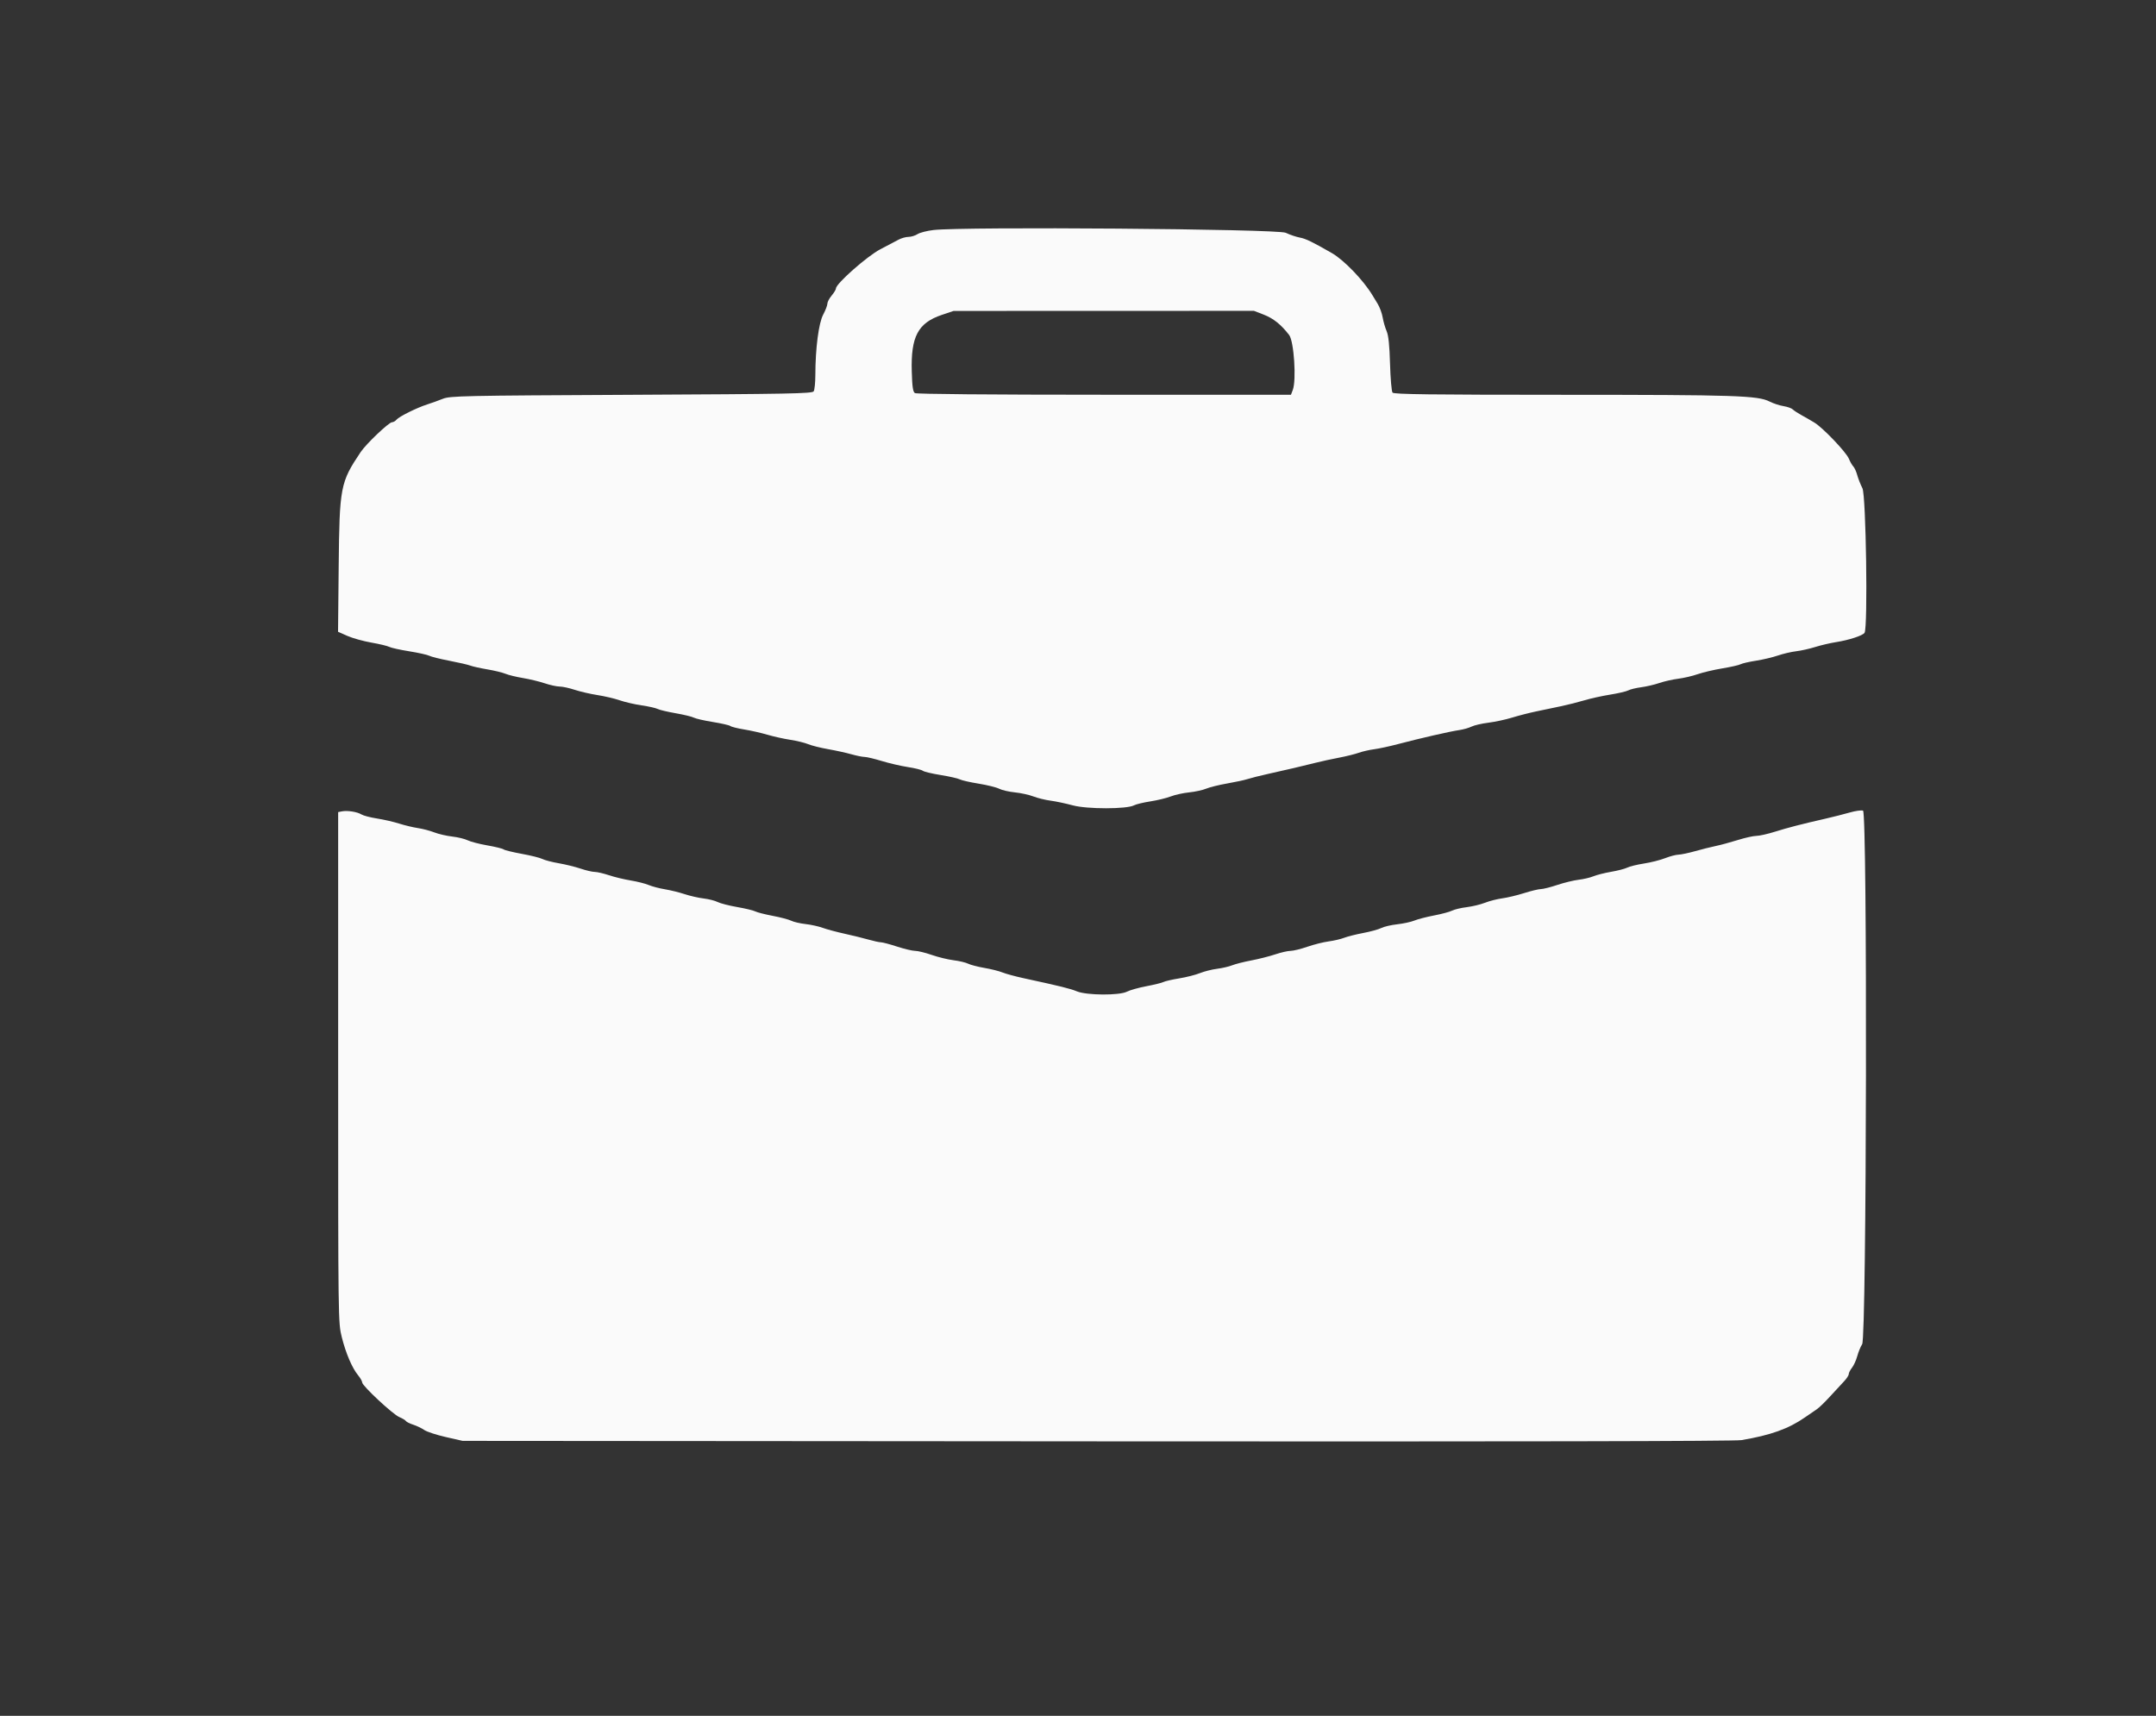 <svg id="svg" xmlns="http://www.w3.org/2000/svg" xmlns:xlink="http://www.w3.org/1999/xlink" width="400" height="318.367" viewBox="0, 0, 400,318.367" version="1.1"><rect x="0" y="0" width="400" height="318.367" fill="#333333" stroke="none"/><g id="svgg"><path id="path0" d="M173.150 42.685 C 171.958 42.828,170.637 43.171,170.216 43.447 C 169.794 43.723,169.050 43.950,168.562 43.951 C 168.074 43.952,167.245 44.183,166.720 44.464 C 166.194 44.744,164.660 45.552,163.311 46.258 C 160.879 47.530,155.096 52.637,155.096 53.512 C 155.096 53.719,154.737 54.315,154.299 54.835 C 153.861 55.356,153.503 56.036,153.503 56.346 C 153.503 56.657,153.154 57.568,152.727 58.371 C 151.887 59.951,151.282 64.609,151.270 69.586 C 151.267 70.987,151.128 72.349,150.962 72.611 C 150.698 73.029,146.467 73.110,117.130 73.255 C 85.786 73.409,83.505 73.457,82.166 73.994 C 81.377 74.310,80.088 74.774,79.299 75.026 C 77.353 75.646,74.051 77.283,73.566 77.868 C 73.348 78.130,72.976 78.344,72.738 78.344 C 72.152 78.344,67.947 82.342,66.913 83.880 C 63.138 89.503,62.980 90.329,62.835 105.188 L 62.717 117.223 64.454 117.991 C 65.410 118.414,67.415 118.973,68.911 119.234 C 70.406 119.495,71.898 119.853,72.227 120.028 C 72.555 120.204,74.224 120.573,75.934 120.848 C 77.644 121.124,79.321 121.497,79.660 121.679 C 80.000 121.860,81.669 122.276,83.371 122.602 C 85.073 122.928,86.823 123.333,87.261 123.500 C 87.699 123.668,89.119 123.983,90.417 124.201 C 91.714 124.419,93.230 124.786,93.784 125.018 C 94.339 125.250,95.785 125.603,96.998 125.803 C 98.211 126.002,100.028 126.441,101.036 126.777 C 102.044 127.113,103.303 127.389,103.833 127.389 C 104.363 127.389,105.617 127.660,106.618 127.992 C 107.620 128.324,109.514 128.762,110.828 128.966 C 112.142 129.169,114.005 129.607,114.968 129.939 C 115.932 130.271,117.775 130.697,119.066 130.885 C 120.356 131.073,121.677 131.369,122.001 131.543 C 122.325 131.716,123.829 132.074,125.343 132.338 C 126.858 132.602,128.384 132.972,128.735 133.160 C 129.086 133.348,130.678 133.711,132.274 133.968 C 133.869 134.225,135.325 134.560,135.508 134.712 C 135.692 134.865,136.842 135.151,138.064 135.350 C 139.287 135.548,141.218 135.985,142.357 136.321 C 143.495 136.657,145.412 137.084,146.617 137.269 C 147.821 137.453,149.319 137.819,149.945 138.080 C 150.570 138.342,152.236 138.759,153.646 139.007 C 155.056 139.255,156.994 139.680,157.952 139.952 C 158.909 140.224,160.011 140.446,160.400 140.446 C 160.789 140.446,162.227 140.787,163.595 141.204 C 164.963 141.622,167.148 142.127,168.449 142.328 C 169.751 142.529,170.989 142.837,171.201 143.012 C 171.412 143.188,172.906 143.545,174.521 143.806 C 176.135 144.067,177.732 144.429,178.071 144.610 C 178.409 144.791,179.982 145.149,181.567 145.405 C 183.152 145.662,184.863 146.085,185.369 146.347 C 185.875 146.609,187.189 146.914,188.288 147.024 C 189.387 147.134,190.932 147.473,191.720 147.778 C 192.508 148.082,193.941 148.434,194.904 148.560 C 195.868 148.687,197.728 149.080,199.037 149.434 C 201.690 150.152,209.056 150.148,210.393 149.428 C 210.767 149.226,212.128 148.898,213.418 148.698 C 214.709 148.498,216.409 148.085,217.197 147.780 C 217.986 147.474,219.525 147.135,220.619 147.025 C 221.713 146.915,223.137 146.604,223.784 146.334 C 224.431 146.063,226.188 145.629,227.687 145.369 C 229.187 145.109,230.888 144.741,231.467 144.551 C 232.047 144.361,233.695 143.945,235.130 143.627 C 238.735 142.827,241.850 142.098,244.108 141.525 C 245.159 141.258,247.094 140.837,248.408 140.588 C 249.721 140.339,251.369 139.931,252.070 139.681 C 252.771 139.431,254.061 139.134,254.936 139.022 C 255.812 138.909,257.818 138.476,259.395 138.059 C 263.435 136.992,269.009 135.715,270.701 135.470 C 271.489 135.355,272.529 135.063,273.011 134.819 C 273.493 134.576,274.904 134.250,276.146 134.094 C 277.387 133.938,279.357 133.515,280.523 133.154 C 281.689 132.793,283.682 132.280,284.952 132.013 C 286.222 131.747,288.300 131.312,289.570 131.046 C 290.840 130.781,292.811 130.284,293.949 129.942 C 295.088 129.600,297.237 129.125,298.726 128.887 C 300.215 128.649,301.731 128.295,302.095 128.099 C 302.458 127.904,303.533 127.642,304.483 127.518 C 305.433 127.394,306.951 127.039,307.856 126.730 C 308.761 126.420,310.337 126.063,311.359 125.936 C 312.381 125.809,314.005 125.430,314.968 125.094 C 315.932 124.758,317.989 124.274,319.540 124.018 C 321.091 123.762,322.615 123.417,322.926 123.250 C 323.238 123.084,324.530 122.786,325.798 122.590 C 327.066 122.393,328.887 121.962,329.845 121.633 C 330.803 121.303,332.326 120.946,333.230 120.840 C 334.133 120.733,335.732 120.377,336.783 120.047 C 337.834 119.717,339.577 119.310,340.656 119.141 C 343.034 118.769,345.602 117.929,345.929 117.415 C 346.565 116.415,346.203 91.904,345.534 90.593 C 345.179 89.899,344.745 88.800,344.570 88.151 C 344.394 87.502,344.069 86.786,343.848 86.559 C 343.626 86.332,343.255 85.684,343.024 85.119 C 342.525 83.898,338.210 79.375,336.624 78.410 C 336.011 78.037,334.945 77.423,334.256 77.045 C 333.566 76.668,332.823 76.181,332.605 75.963 C 332.387 75.744,331.612 75.471,330.884 75.354 C 330.155 75.238,329.004 74.859,328.324 74.512 C 326.124 73.390,322.147 73.260,289.928 73.254 C 265.316 73.250,258.608 73.164,258.355 72.850 C 258.178 72.631,257.970 70.231,257.892 67.516 C 257.792 64.018,257.606 62.245,257.255 61.433 C 256.983 60.802,256.654 59.661,256.525 58.898 C 256.397 58.136,255.982 57.004,255.604 56.383 C 255.226 55.763,254.778 55.025,254.608 54.745 C 252.925 51.968,249.348 48.254,247.126 46.975 C 243.518 44.898,242.232 44.274,241.163 44.083 C 240.506 43.965,239.323 43.564,238.535 43.192 C 237.007 42.471,178.703 42.019,173.150 42.685 M234.449 58.376 C 236.253 59.076,237.673 60.212,239.172 62.157 C 240.073 63.326,240.547 70.541,239.843 72.373 L 239.506 73.248 204.865 73.244 C 183.635 73.241,170.038 73.122,169.745 72.937 C 169.376 72.705,169.243 71.793,169.160 68.940 C 168.971 62.451,170.314 59.918,174.732 58.428 L 176.911 57.694 204.777 57.685 L 232.643 57.676 234.449 58.376 M63.455 150.544 L 62.739 150.681 62.739 198.051 C 62.739 245.206,62.742 245.432,63.412 248.108 C 64.166 251.119,65.337 253.851,66.453 255.200 C 66.862 255.695,67.197 256.288,67.197 256.517 C 67.197 257.134,72.882 262.433,74.082 262.934 C 74.651 263.172,75.199 263.501,75.301 263.666 C 75.403 263.831,76.022 264.140,76.676 264.352 C 77.331 264.564,78.247 265.005,78.712 265.331 C 79.177 265.657,80.968 266.245,82.693 266.637 L 85.828 267.351 203.503 267.440 C 281.114 267.499,321.829 267.421,323.089 267.210 C 328.479 266.309,331.839 265.106,334.872 262.990 C 335.698 262.414,336.699 261.728,337.095 261.465 C 337.492 261.202,338.588 260.141,339.529 259.107 C 340.471 258.073,341.636 256.814,342.118 256.309 C 342.600 255.805,342.994 255.201,342.994 254.968 C 342.994 254.735,343.266 254.198,343.600 253.774 C 343.933 253.350,344.375 252.376,344.581 251.610 C 344.788 250.844,345.195 249.852,345.488 249.406 C 346.319 248.137,346.474 150.730,345.645 150.412 C 345.347 150.298,344.234 150.455,343.172 150.761 C 342.111 151.067,340.096 151.579,338.694 151.898 C 334.236 152.913,331.754 153.554,329.261 154.335 C 327.926 154.753,326.393 155.096,325.854 155.096 C 325.315 155.096,323.756 155.445,322.389 155.871 C 321.023 156.298,319.188 156.795,318.312 156.975 C 317.436 157.156,315.717 157.587,314.490 157.933 C 313.264 158.279,311.872 158.570,311.397 158.580 C 310.922 158.590,309.808 158.885,308.922 159.234 C 308.035 159.583,306.274 160.029,305.009 160.224 C 303.743 160.420,302.349 160.761,301.911 160.982 C 301.473 161.203,300.122 161.554,298.909 161.762 C 297.696 161.970,296.219 162.343,295.626 162.590 C 295.034 162.838,293.805 163.127,292.895 163.234 C 291.986 163.341,290.202 163.774,288.930 164.198 C 287.659 164.622,286.281 164.968,285.869 164.968 C 285.457 164.968,284.061 165.304,282.767 165.714 C 281.473 166.124,279.651 166.560,278.718 166.683 C 277.785 166.807,276.347 167.173,275.521 167.499 C 274.696 167.824,273.166 168.194,272.122 168.321 C 271.078 168.448,269.857 168.738,269.410 168.965 C 268.962 169.193,267.457 169.596,266.066 169.861 C 264.674 170.126,263.033 170.551,262.420 170.805 C 261.807 171.059,260.374 171.371,259.236 171.499 C 258.097 171.626,256.762 171.937,256.268 172.190 C 255.774 172.444,254.269 172.859,252.924 173.113 C 251.578 173.367,249.976 173.771,249.363 174.011 C 248.750 174.250,247.460 174.550,246.497 174.677 C 245.533 174.804,243.753 175.251,242.540 175.671 C 241.327 176.090,239.925 176.433,239.425 176.433 C 238.924 176.433,237.650 176.725,236.592 177.081 C 235.534 177.437,233.540 177.943,232.161 178.205 C 230.781 178.466,229.179 178.873,228.600 179.108 C 228.021 179.343,226.765 179.635,225.809 179.756 C 224.853 179.877,223.420 180.239,222.624 180.560 C 221.829 180.882,220.104 181.320,218.790 181.534 C 217.476 181.748,216.156 182.051,215.857 182.208 C 215.558 182.364,214.132 182.716,212.690 182.990 C 211.247 183.264,209.629 183.717,209.094 183.997 C 207.696 184.730,201.617 184.695,199.799 183.944 C 198.559 183.432,196.786 182.994,189.968 181.516 C 188.392 181.175,186.600 180.689,185.987 180.437 C 185.374 180.186,183.869 179.807,182.643 179.597 C 181.417 179.386,180.056 179.033,179.618 178.812 C 179.179 178.590,177.962 178.302,176.913 178.171 C 175.864 178.040,174.039 177.595,172.859 177.183 C 171.678 176.771,170.298 176.433,169.792 176.433 C 169.285 176.433,167.774 176.075,166.432 175.637 C 165.091 175.199,163.742 174.841,163.435 174.841 C 163.129 174.841,162.094 174.616,161.136 174.342 C 160.179 174.068,158.177 173.576,156.688 173.249 C 155.199 172.922,153.374 172.431,152.633 172.158 C 151.891 171.886,150.458 171.570,149.448 171.456 C 148.438 171.342,147.245 171.065,146.798 170.840 C 146.351 170.615,144.804 170.206,143.361 169.933 C 141.919 169.659,140.462 169.288,140.125 169.107 C 139.788 168.927,138.276 168.564,136.766 168.300 C 135.255 168.037,133.625 167.617,133.142 167.368 C 132.660 167.118,131.490 166.822,130.543 166.709 C 129.596 166.596,128.013 166.236,127.026 165.908 C 126.038 165.580,124.390 165.174,123.363 165.005 C 122.337 164.836,120.985 164.481,120.358 164.215 C 119.732 163.950,118.227 163.569,117.014 163.369 C 115.801 163.170,113.984 162.731,112.976 162.395 C 111.969 162.059,110.782 161.783,110.339 161.783 C 109.896 161.783,108.714 161.507,107.711 161.169 C 106.709 160.832,104.886 160.384,103.661 160.174 C 102.436 159.964,101.072 159.608,100.630 159.384 C 100.188 159.159,98.468 158.730,96.808 158.429 C 95.148 158.128,93.632 157.757,93.440 157.605 C 93.248 157.452,91.882 157.116,90.405 156.859 C 88.928 156.601,87.289 156.176,86.763 155.913 C 86.236 155.651,84.951 155.339,83.906 155.220 C 82.861 155.102,81.353 154.752,80.555 154.442 C 79.756 154.132,78.395 153.775,77.529 153.647 C 76.664 153.520,75.103 153.146,74.061 152.816 C 73.019 152.486,71.163 152.060,69.937 151.870 C 68.710 151.679,67.413 151.340,67.054 151.116 C 66.288 150.638,64.474 150.349,63.455 150.544 " stroke="none" fill="#fafafa" fill-rule="evenodd"></path></g></svg>